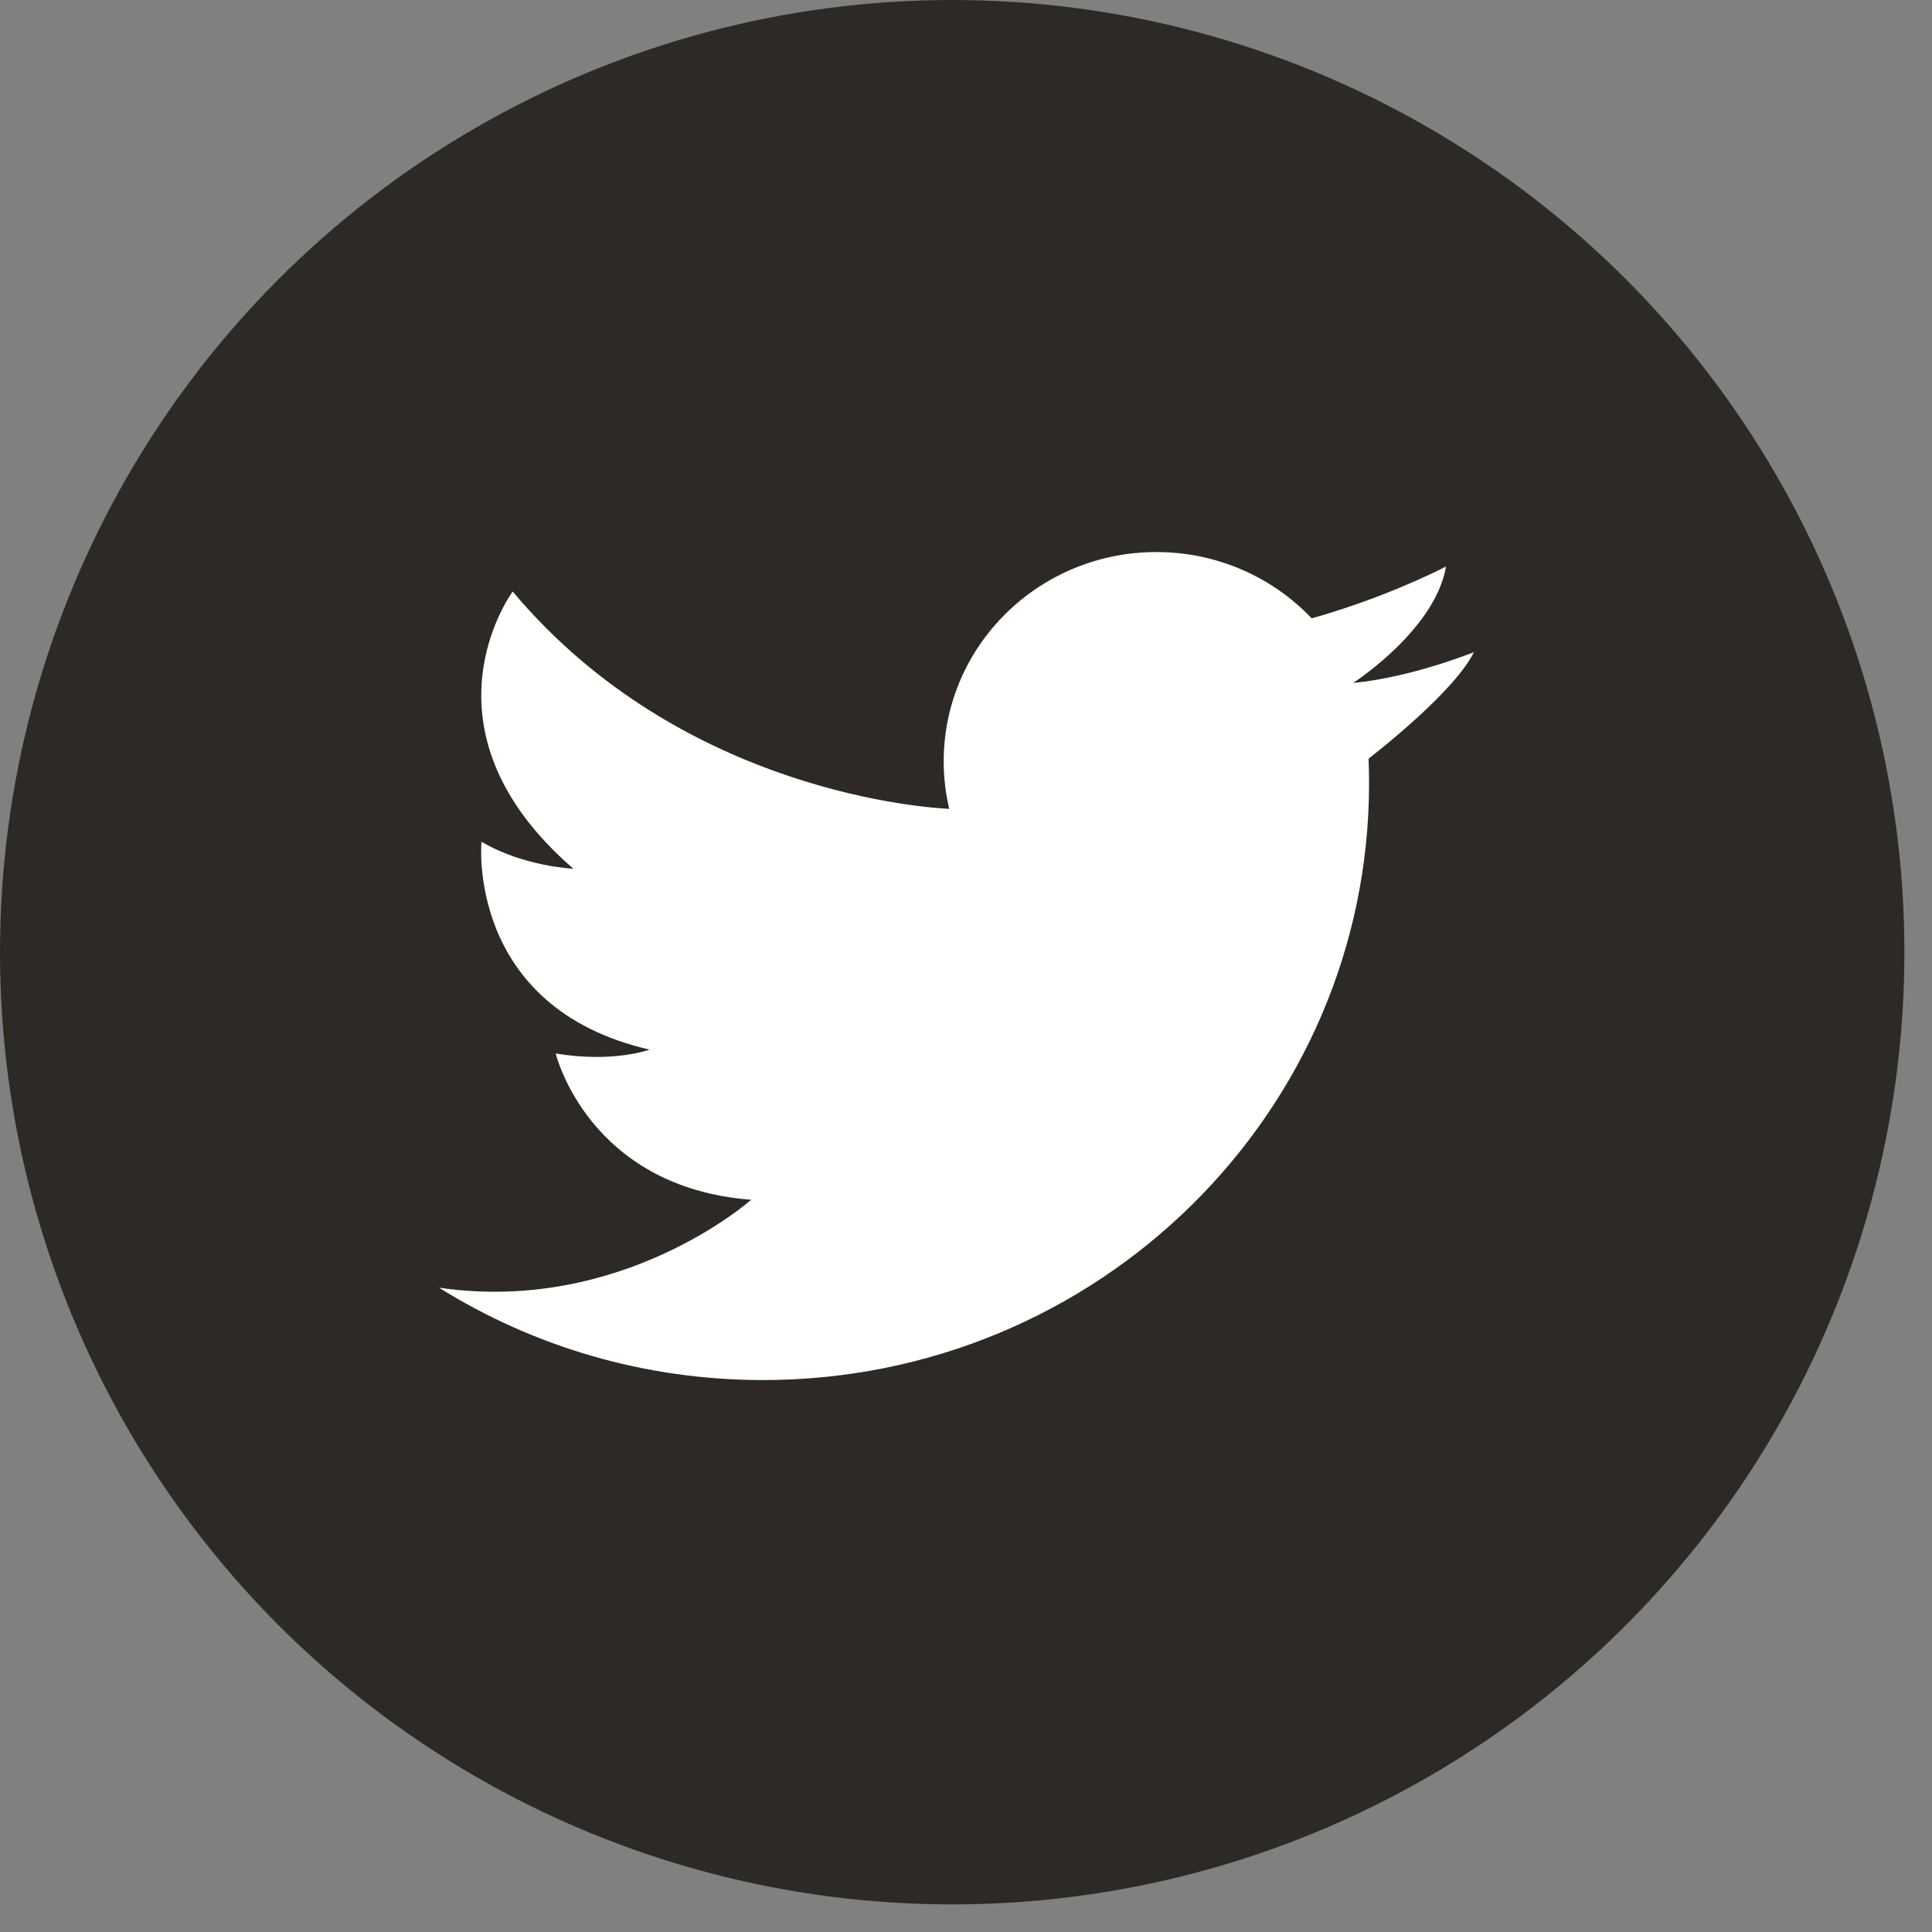 <svg width="35" height="35" viewBox="0 0 35 35" version="1.1" xmlns="http://www.w3.org/2000/svg" xmlns:xlink="http://www.w3.org/1999/xlink"><rect x="0" y="0" width="35" height="35" fill="#808080" stroke="none"/><g id=" " stroke="none" stroke-width="1" fill="none" fill-rule="evenodd"><g transform="translate(-1085, -770)" fill="none"><g id=" 0" transform="translate(0, 716)" fill="none"><g id="Group-13" transform="translate(1085, 54)" fill="none"><circle id="Oval-Copy-2" fill="#2D2A26" cx="17.25" cy="17.25" r="17.25"></circle><g id="icon/long-arrow-copy-4" transform="translate(7.5, 9.75)" fill="#FFFFFF"><g id="icon/twitter" fill="#FFFFFF"><g id="Group-5-Copy" fill="#FFFFFF"><g fill="#FFFFFF"><g id="twitter" transform="translate(0.451, 0.251)" fill="#FFFFFF"><path d="M0.001,13.326 C1.699,14.386 3.712,15 5.871,15 C11.935,15 16.851,10.158 16.851,4.187 C16.851,4.038 16.847,3.89 16.842,3.743 C17.061,3.573 18.417,2.502 18.75,1.813 C18.75,1.813 17.648,2.264 16.57,2.371 C16.568,2.371 16.565,2.371 16.563,2.371 C16.563,2.371 16.565,2.37 16.569,2.367 C16.668,2.302 18.057,1.371 18.245,0.262 C18.245,0.262 17.466,0.671 16.375,1.029 C16.195,1.089 16.006,1.147 15.811,1.2 C15.107,0.461 14.108,0 12.998,0 C10.87,0 9.145,1.698 9.145,3.792 C9.145,4.088 9.18,4.375 9.245,4.652 C8.948,4.64 4.419,4.39 1.337,0.715 C1.337,0.715 -0.504,3.191 2.435,5.736 C2.435,5.736 1.541,5.701 0.771,5.248 C0.771,5.248 0.488,8.247 3.816,9.014 C3.816,9.014 3.161,9.258 2.116,9.084 C2.116,9.084 2.7,11.507 5.657,11.734 C5.657,11.734 3.319,13.814 0,13.326 L0.001,13.326 Z" fill="#FFFFFF"></path></g></g></g></g></g></g></g></g></g></svg>